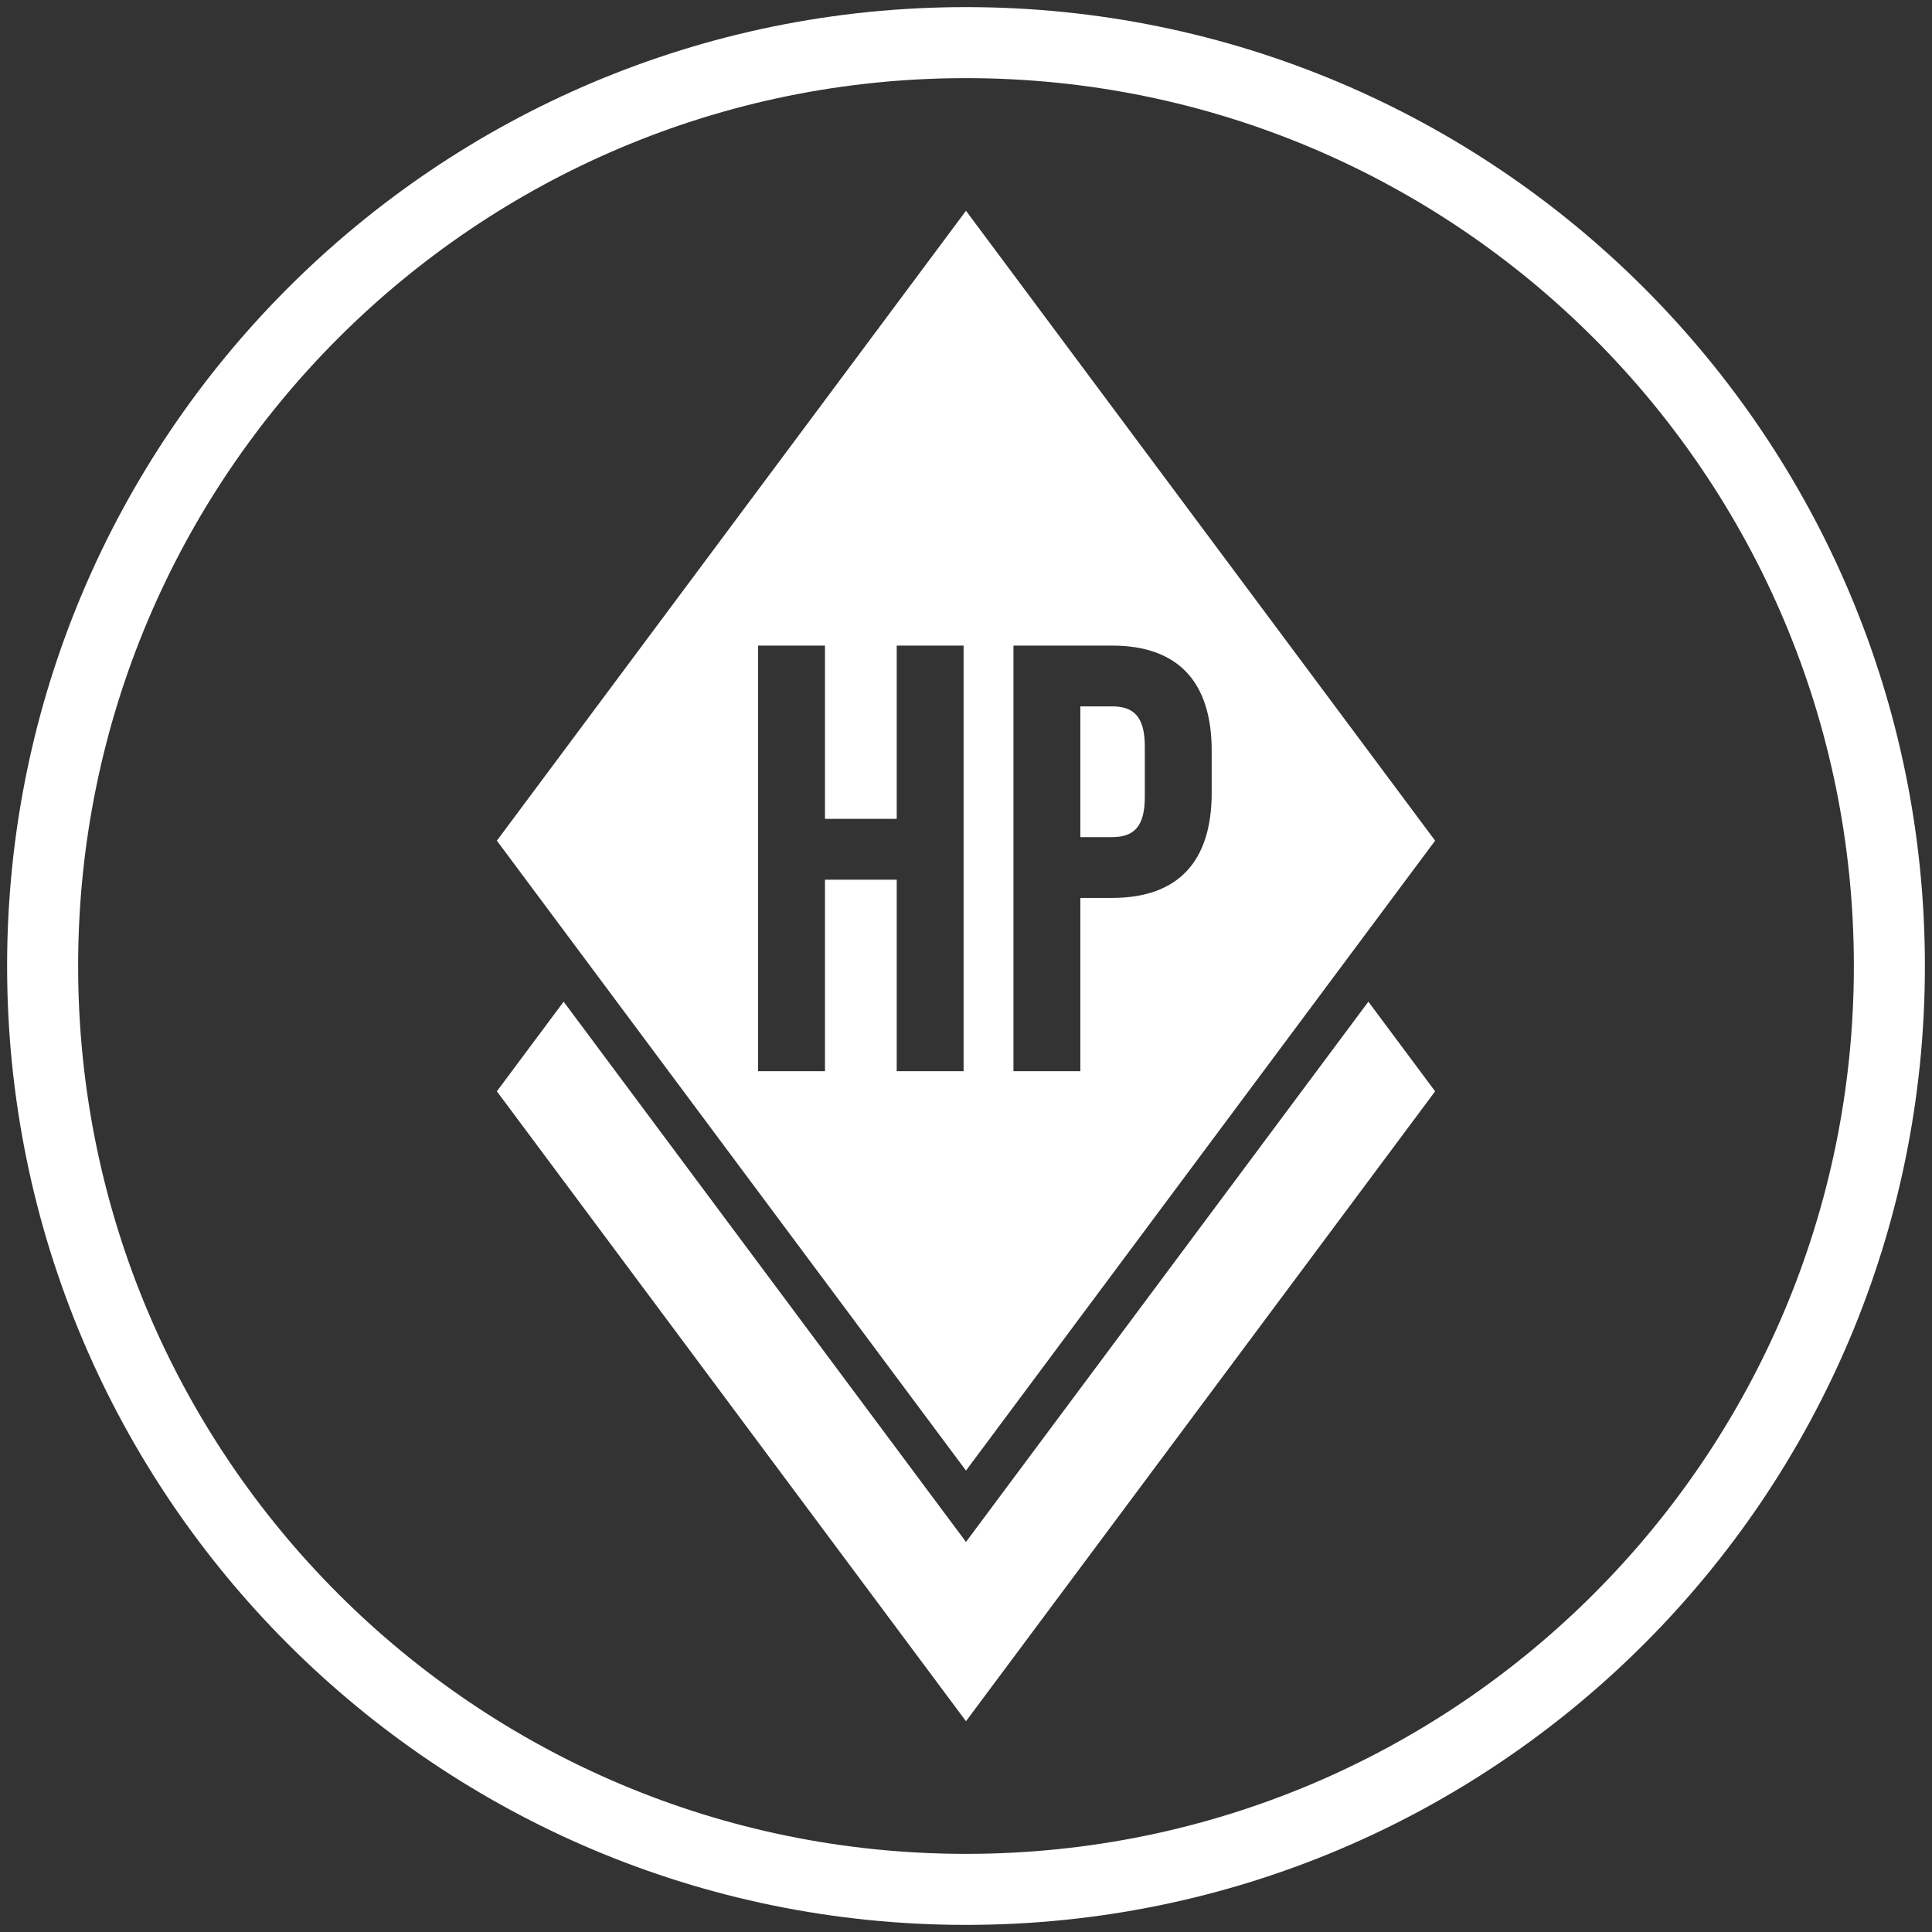 <svg width="136" height="136" viewBox="0 0 136 136" fill="none" xmlns="http://www.w3.org/2000/svg">
<rect x="0" y="0" width="136" height="136" fill="#333333" stroke="none"/>
<path fill-rule="evenodd" clip-rule="evenodd" d="M96.324 70.511L101.023 76.822L67.999 121.163L34.976 76.822L39.676 70.511L67.999 108.543L96.324 70.511Z" fill="white"/>
<path fill-rule="evenodd" clip-rule="evenodd" d="M67.999 14.837L101.023 59.178L67.999 103.519L34.976 59.178L67.999 14.837ZM53.363 75.407H58.072V61.924H63.123V75.407H67.831V45.444H63.123V57.643H58.072V45.444H53.363V75.407ZM71.341 75.407H76.049V63.208H78.275C82.984 63.208 85.295 60.597 85.295 55.803V52.849C85.295 48.056 82.983 45.445 78.275 45.445H71.341V75.408L71.341 75.407ZM76.049 58.928V49.724H78.275C79.774 49.724 80.587 50.41 80.587 52.55V56.102C80.587 58.242 79.774 58.928 78.275 58.928H76.049Z" fill="white"/>
<path d="M68 133C103.899 133 133 103.899 133 68C133 32.102 103.899 3 68 3C32.102 3 3 32.102 3 68C3 103.899 32.102 133 68 133Z" stroke="white" stroke-width="5" stroke-miterlimit="2.613"/>
</svg>
